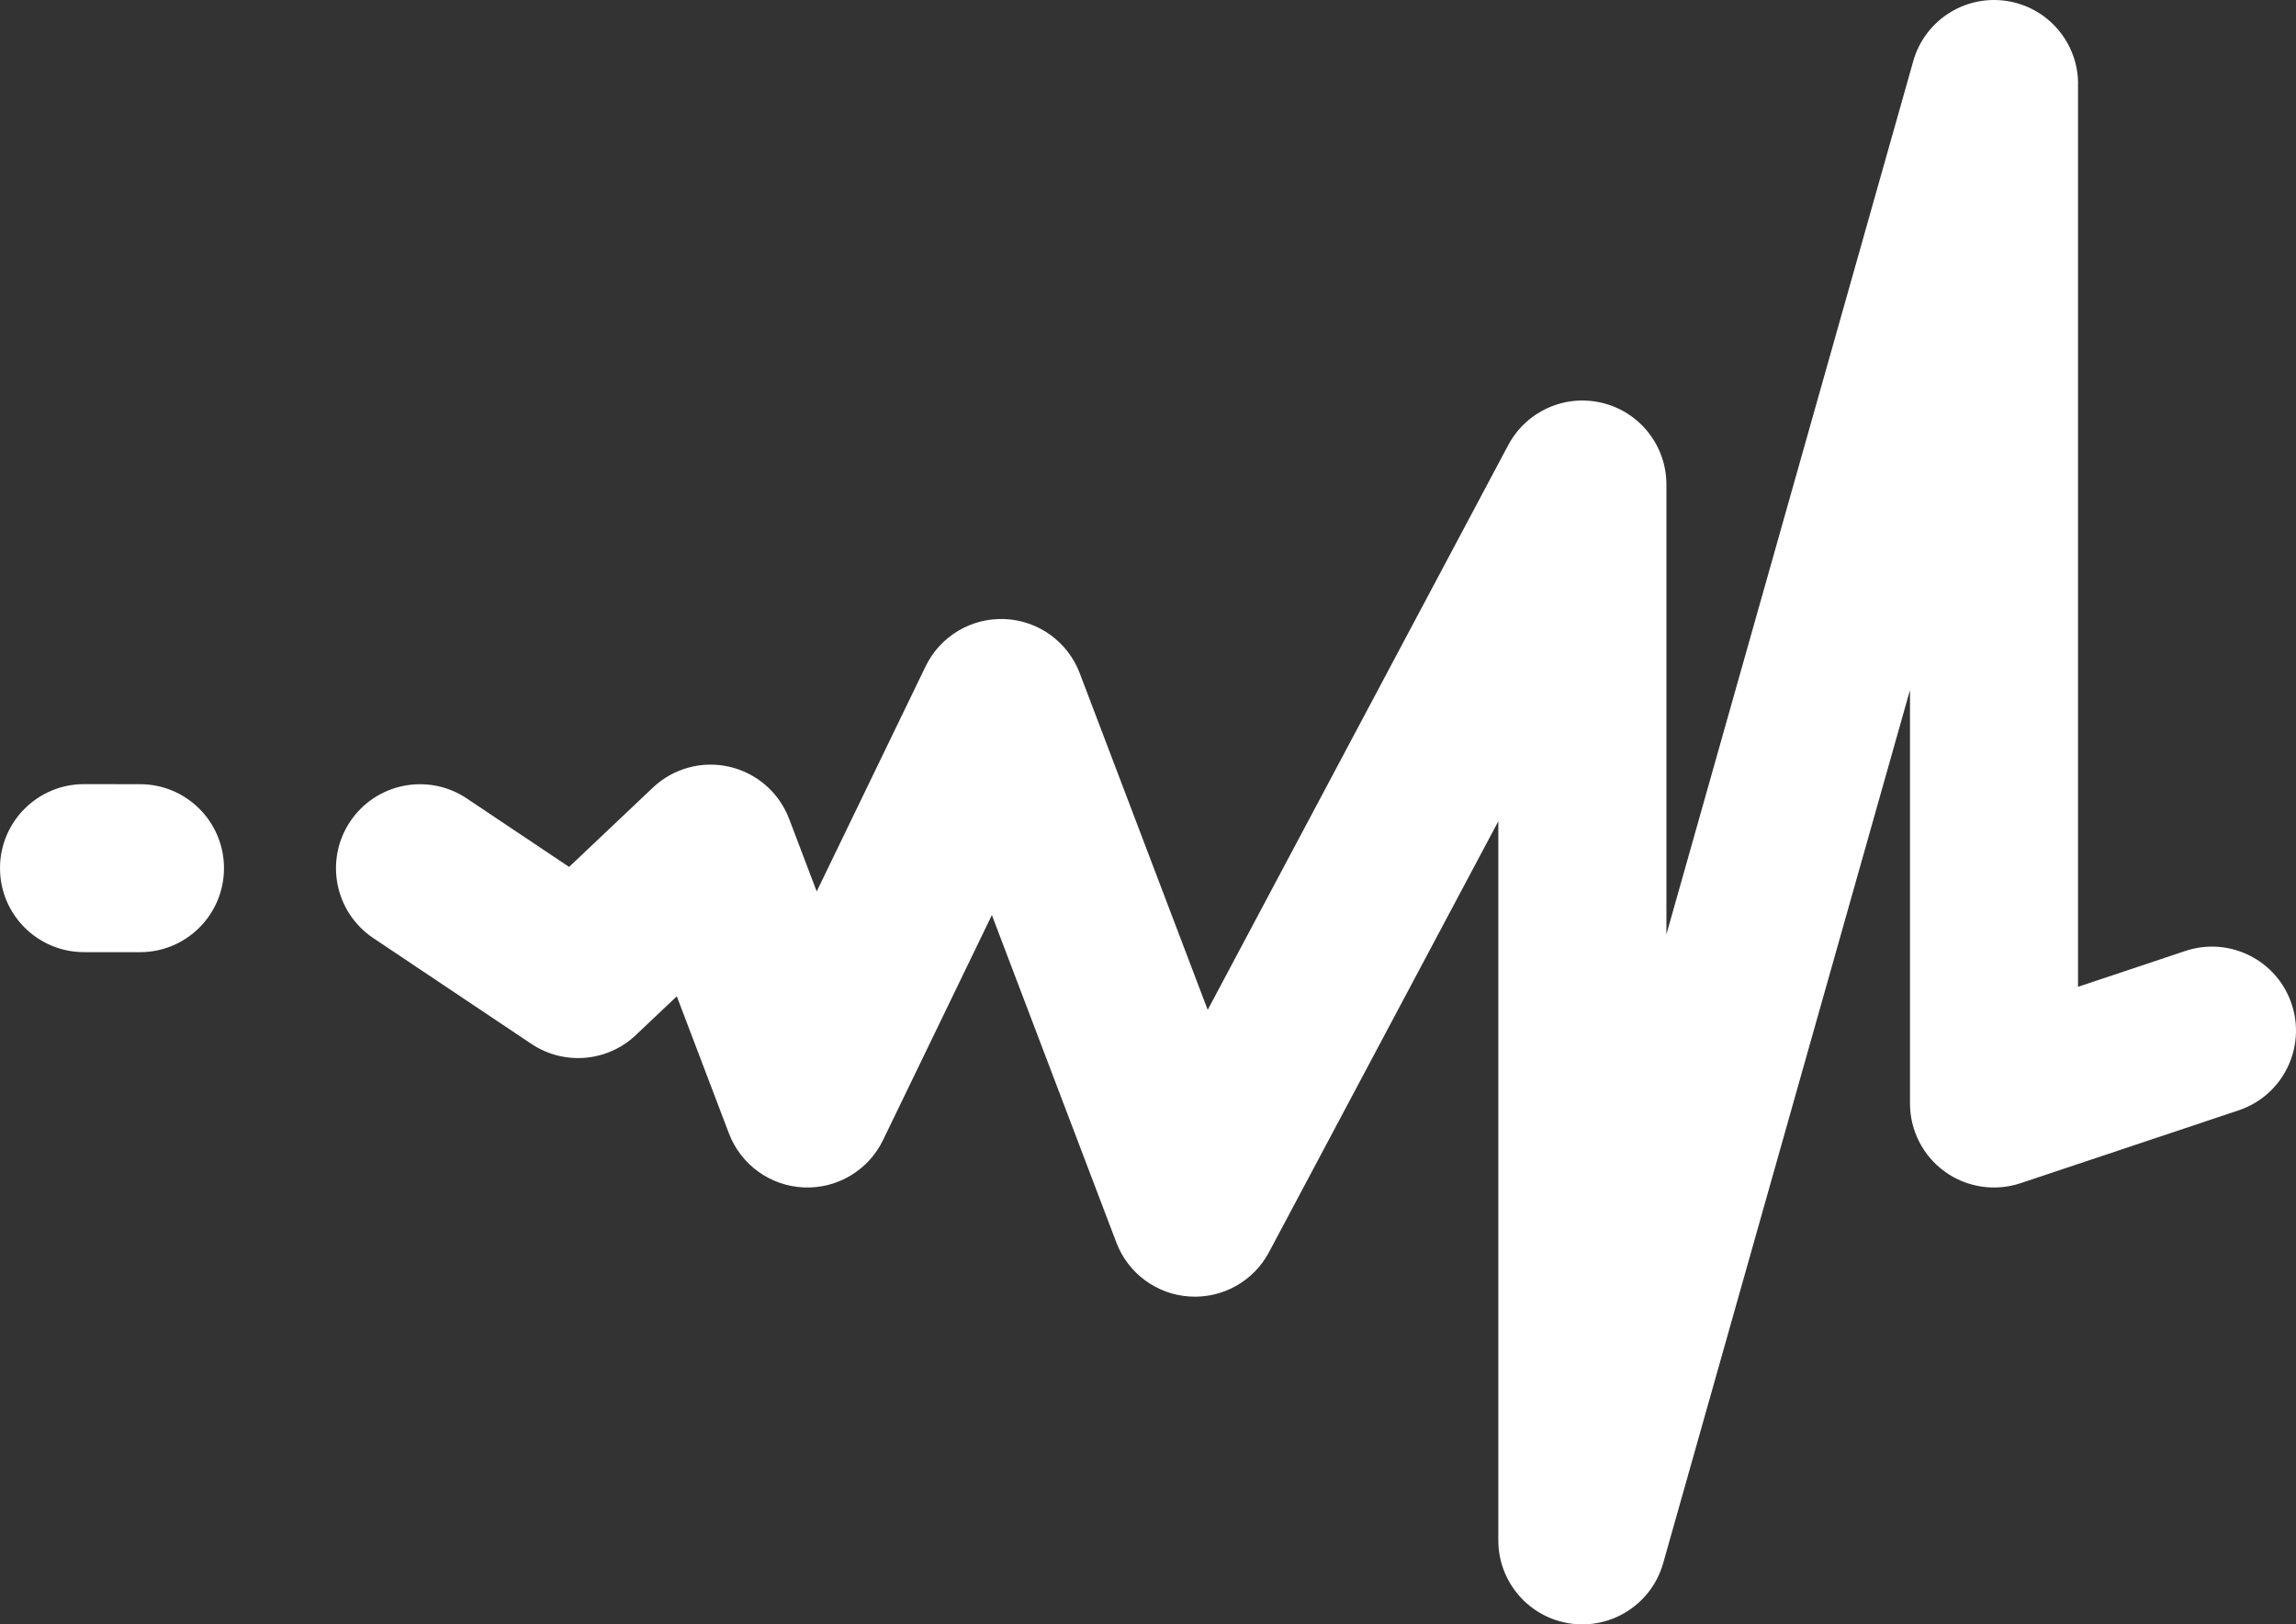 <?xml version="1.0" encoding="UTF-8"?>
<!DOCTYPE svg PUBLIC "-//W3C//DTD SVG 1.1//EN" "http://www.w3.org/Graphics/SVG/1.1/DTD/svg11.dtd">
<!-- Creator: CorelDRAW -->
<svg xmlns="http://www.w3.org/2000/svg" xml:space="preserve" width="95.922mm" height="67.852mm" version="1.1" style="shape-rendering:geometricPrecision; text-rendering:geometricPrecision; image-rendering:optimizeQuality; fill-rule:evenodd; clip-rule:evenodd"
viewBox="0 0 3589.06 2538.8"
 xmlns:xlink="http://www.w3.org/1999/xlink"
 xmlns:xodm="http://www.corel.com/coreldraw/odm/2003">
 <rect x="0" y="0" width="3589.06" height="2538.8" fill="#333333" stroke="none"/>
 <defs>
  <style type="text/css">
   <![CDATA[
    .fil0 {fill:white;fill-rule:nonzero}
   ]]>
  </style>
 </defs>
 <g id="Layer_x0020_1">
  <path class="fil0" d="M3248.43 131.35c0,-65.58 -48.37,-121.1 -113.29,-130.09 -64.91,-9 -126.59,31.24 -144.39,94.36l-385.85 1364.72 0 -703.07c0,-60.28 -41.02,-112.82 -99.52,-127.38 -58.5,-14.62 -119.37,12.51 -147.69,65.71l-469.82 882.73 -200.1 -526.27c-18.66,-49.03 -64.65,-82.25 -116.99,-84.5 -52.34,-2.31 -101.11,26.8 -123.94,73.98l-170.19 351.71 -43.15 -113.55c-15.62,-41.03 -50.69,-71.53 -93.43,-81.33 -42.82,-9.79 -87.68,2.45 -119.51,32.62l-130.95 123.94 -160.07 -107.06c-60.28,-40.3 -141.81,-24.16 -182.17,36.13 -40.3,60.28 -24.15,141.81 36.13,182.17l247.15 165.36c50.95,34.08 118.71,28.39 163.25,-13.77l64.05 -60.61 81.46 214.2c18.66,49.03 64.65,82.25 116.99,84.5 52.41,2.32 101.11,-26.8 123.94,-73.98l170.13 -351.7 194.61 511.84c18.26,48.17 63.06,81.13 114.48,84.37 51.41,3.24 99.98,-23.89 124.14,-69.35l358.45 -673.5 0 1123.92c0,65.58 48.37,121.1 113.29,130.09 64.91,9 126.52,-31.3 144.39,-94.36l385.84 -1364.72 0 646.23c0,42.22 20.32,81.86 54.53,106.54 34.28,24.68 78.28,31.37 118.38,18l340.72 -113.82c68.82,-22.96 105.94,-97.34 82.98,-166.16 -22.96,-68.82 -97.34,-105.94 -166.16,-82.98l-167.81 56.05 0 -1410.91 0.13 -0.07zm-3117.15 1094.22c-72.52,0 -131.28,58.76 -131.28,131.28 0,72.52 58.76,131.28 131.28,131.28l87.55 0.07c72.52,0 131.28,-58.76 131.28,-131.28 0,-72.52 -58.76,-131.29 -131.28,-131.29l-87.55 -0.06z"/>
 </g>
</svg>
